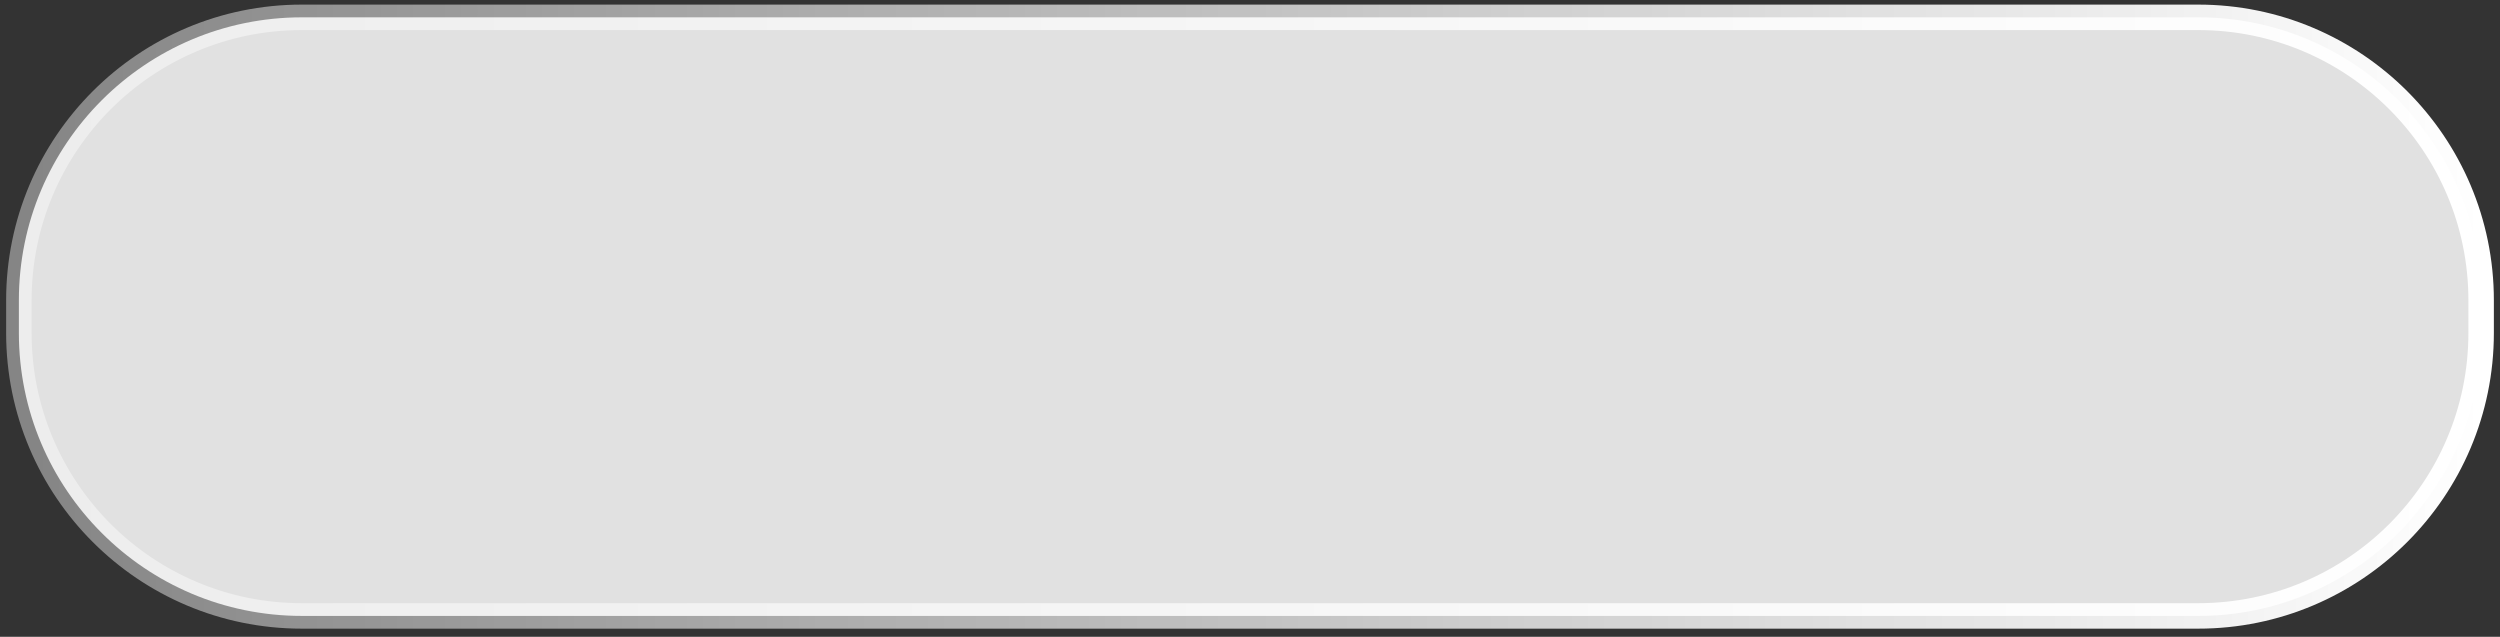 <svg width="212" height="54" viewBox="0 0 212 54" fill="none" xmlns="http://www.w3.org/2000/svg">
<rect x="0" y="0" width="212" height="54" fill="#333333" stroke="none"/>
<path d="M186.4 1.47H25.6C12.345 1.47 1.6 12.215 1.6 25.47V28.23C1.6 41.485 12.345 52.23 25.6 52.23H186.4C199.655 52.23 210.4 41.485 210.4 28.23V25.47C210.4 12.215 199.655 1.47 186.4 1.47Z" fill="white" fill-opacity="0.85" stroke="url(#paint0_linear_0_145)" stroke-width="2.16"/>
<defs>
<linearGradient id="paint0_linear_0_145" x1="1.6" y1="26.85" x2="210.4" y2="26.85" gradientUnits="userSpaceOnUse">
<stop stop-color="white" stop-opacity="0.4"/>
<stop offset="1" stop-color="white"/>
</linearGradient>
</defs>
</svg>
